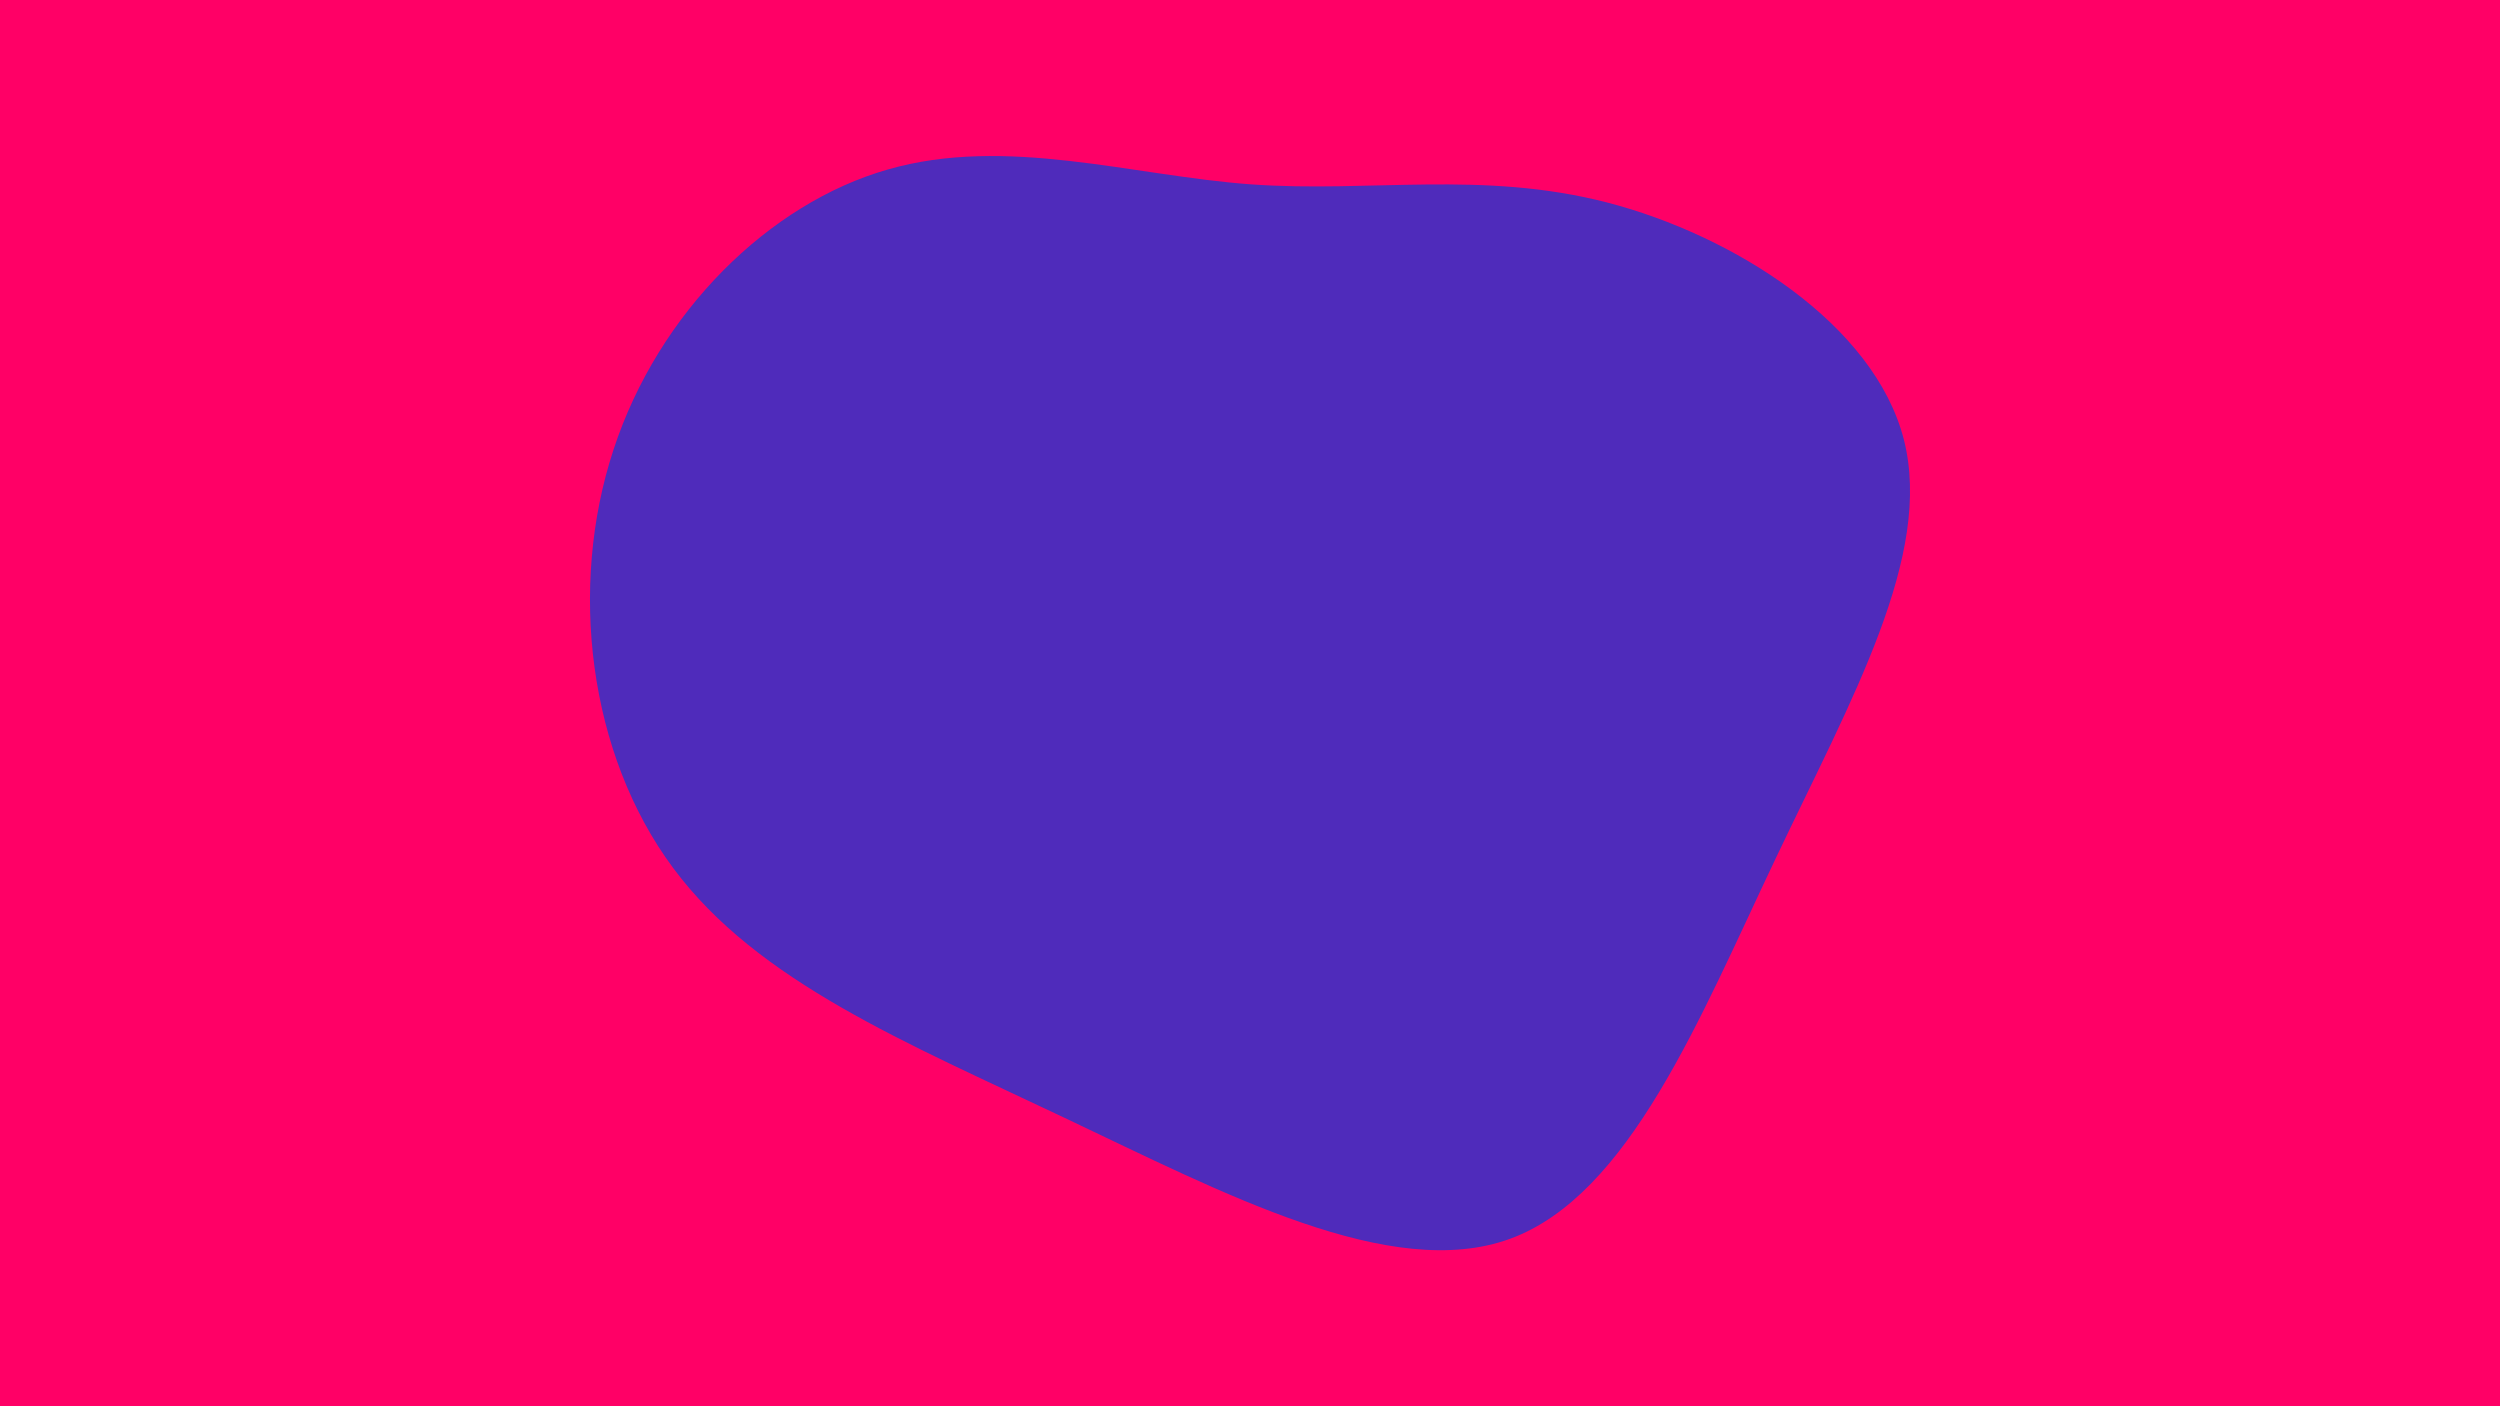 <svg id="visual" viewBox="0 0 960 540" width="960" height="540" xmlns="http://www.w3.org/2000/svg" xmlns:xlink="http://www.w3.org/1999/xlink" version="1.1"><rect x="0" y="0" width="960" height="540" fill="#FF0066"></rect><g transform="translate(483.183 209.593)"><path d="M134.1 -131.8C182.5 -119.2 236.5 -85.2 247.9 -40.8C259.2 3.7 227.9 58.6 198.7 120C169.5 181.4 142.5 249.3 96.7 266.1C51 282.8 -13.5 248.5 -74.3 219.7C-135.1 190.8 -192.3 167.4 -224.7 123.7C-257.2 80 -265 15.9 -247.6 -36.9C-230.3 -89.8 -187.8 -131.5 -142.3 -144.5C-96.8 -157.6 -48.4 -142.1 -2.8 -138.8C42.9 -135.5 85.7 -144.3 134.1 -131.8" fill="#4f2bbb"></path></g></svg>
